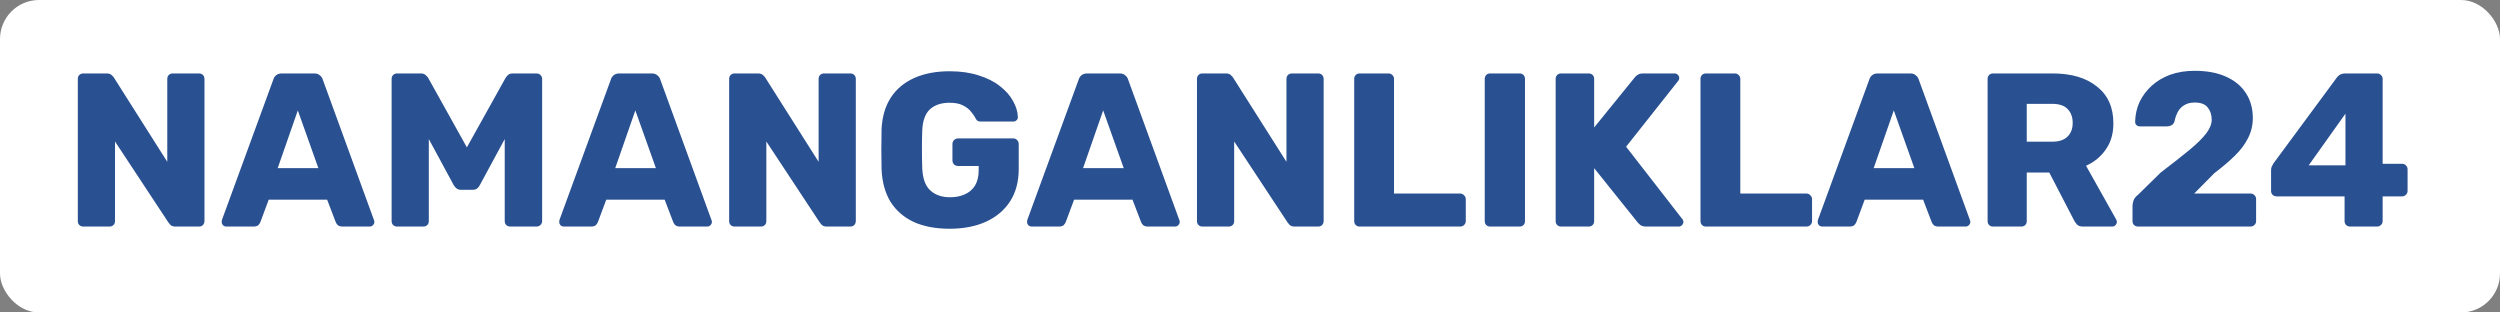 <svg width="320" height="40" viewBox="0 0 320 40" fill="none" xmlns="http://www.w3.org/2000/svg">
<rect x="0" y="0" width="320" height="40" fill="#808080" stroke="none"/>
<rect width="320" height="40" rx="5" fill="white"/>
<path d="M10.66 29C10.455 29 10.287 28.935 10.156 28.804C10.025 28.673 9.96 28.505 9.96 28.3V10.1C9.96 9.895 10.025 9.727 10.156 9.596C10.287 9.465 10.455 9.4 10.66 9.4H13.628C13.945 9.4 14.169 9.475 14.3 9.624C14.449 9.755 14.543 9.857 14.58 9.932L21.412 20.712V10.1C21.412 9.895 21.477 9.727 21.608 9.596C21.739 9.465 21.907 9.4 22.112 9.4H25.472C25.677 9.4 25.845 9.465 25.976 9.596C26.107 9.727 26.172 9.895 26.172 10.1V28.3C26.172 28.487 26.107 28.655 25.976 28.804C25.845 28.935 25.677 29 25.472 29H22.476C22.177 29 21.953 28.925 21.804 28.776C21.673 28.627 21.589 28.524 21.552 28.468L14.72 18.108V28.3C14.72 28.505 14.655 28.673 14.524 28.804C14.393 28.935 14.225 29 14.02 29H10.66ZM28.965 29C28.816 29 28.676 28.944 28.545 28.832C28.433 28.701 28.377 28.561 28.377 28.412C28.377 28.319 28.386 28.235 28.405 28.16L34.985 10.184C35.041 9.979 35.153 9.801 35.321 9.652C35.508 9.484 35.76 9.4 36.077 9.4H40.221C40.538 9.4 40.781 9.484 40.949 9.652C41.136 9.801 41.257 9.979 41.313 10.184L47.865 28.16C47.902 28.235 47.921 28.319 47.921 28.412C47.921 28.561 47.856 28.701 47.725 28.832C47.613 28.944 47.473 29 47.305 29H43.861C43.581 29 43.366 28.935 43.217 28.804C43.086 28.655 43.002 28.524 42.965 28.412L41.873 25.556H34.397L33.333 28.412C33.296 28.524 33.212 28.655 33.081 28.804C32.95 28.935 32.726 29 32.409 29H28.965ZM35.545 21.524H40.753L38.121 14.132L35.545 21.524ZM50.828 29C50.641 29 50.473 28.935 50.324 28.804C50.193 28.673 50.128 28.505 50.128 28.3V10.1C50.128 9.895 50.193 9.727 50.324 9.596C50.473 9.465 50.641 9.4 50.828 9.4H53.852C54.151 9.4 54.375 9.484 54.524 9.652C54.692 9.801 54.795 9.923 54.832 10.016L59.76 18.864L64.688 10.016C64.744 9.923 64.837 9.801 64.968 9.652C65.117 9.484 65.351 9.4 65.668 9.4H68.664C68.869 9.4 69.037 9.465 69.168 9.596C69.317 9.727 69.392 9.895 69.392 10.1V28.3C69.392 28.505 69.317 28.673 69.168 28.804C69.037 28.935 68.869 29 68.664 29H65.332C65.127 29 64.949 28.935 64.8 28.804C64.669 28.673 64.604 28.505 64.604 28.3V17.8L61.44 23.652C61.365 23.82 61.253 23.969 61.104 24.1C60.955 24.231 60.749 24.296 60.488 24.296H59.032C58.771 24.296 58.565 24.231 58.416 24.1C58.267 23.969 58.145 23.82 58.052 23.652L54.888 17.8V28.3C54.888 28.505 54.823 28.673 54.692 28.804C54.561 28.935 54.393 29 54.188 29H50.828ZM72.168 29C72.019 29 71.879 28.944 71.748 28.832C71.636 28.701 71.58 28.561 71.58 28.412C71.58 28.319 71.59 28.235 71.608 28.16L78.188 10.184C78.244 9.979 78.356 9.801 78.524 9.652C78.711 9.484 78.963 9.4 79.28 9.4H83.424C83.742 9.4 83.984 9.484 84.152 9.652C84.339 9.801 84.46 9.979 84.516 10.184L91.068 28.16C91.106 28.235 91.124 28.319 91.124 28.412C91.124 28.561 91.059 28.701 90.928 28.832C90.816 28.944 90.676 29 90.508 29H87.064C86.784 29 86.57 28.935 86.42 28.804C86.29 28.655 86.206 28.524 86.168 28.412L85.076 25.556H77.6L76.536 28.412C76.499 28.524 76.415 28.655 76.284 28.804C76.153 28.935 75.93 29 75.612 29H72.168ZM78.748 21.524H83.956L81.324 14.132L78.748 21.524ZM94.031 29C93.826 29 93.658 28.935 93.527 28.804C93.396 28.673 93.331 28.505 93.331 28.3V10.1C93.331 9.895 93.396 9.727 93.527 9.596C93.658 9.465 93.826 9.4 94.031 9.4H96.999C97.316 9.4 97.54 9.475 97.671 9.624C97.82 9.755 97.914 9.857 97.951 9.932L104.783 20.712V10.1C104.783 9.895 104.848 9.727 104.979 9.596C105.11 9.465 105.278 9.4 105.483 9.4H108.843C109.048 9.4 109.216 9.465 109.347 9.596C109.478 9.727 109.543 9.895 109.543 10.1V28.3C109.543 28.487 109.478 28.655 109.347 28.804C109.216 28.935 109.048 29 108.843 29H105.847C105.548 29 105.324 28.925 105.175 28.776C105.044 28.627 104.96 28.524 104.923 28.468L98.091 18.108V28.3C98.091 28.505 98.026 28.673 97.895 28.804C97.764 28.935 97.596 29 97.391 29H94.031ZM121.548 29.28C119.775 29.28 118.244 28.991 116.956 28.412C115.687 27.815 114.697 26.956 113.988 25.836C113.297 24.697 112.915 23.316 112.84 21.692C112.821 20.889 112.812 20.04 112.812 19.144C112.812 18.229 112.821 17.361 112.84 16.54C112.915 14.953 113.307 13.609 114.016 12.508C114.725 11.407 115.724 10.567 117.012 9.988C118.3 9.409 119.812 9.12 121.548 9.12C122.948 9.12 124.189 9.297 125.272 9.652C126.355 9.988 127.26 10.445 127.988 11.024C128.735 11.603 129.295 12.237 129.668 12.928C130.06 13.619 130.265 14.3 130.284 14.972C130.303 15.14 130.247 15.28 130.116 15.392C130.004 15.504 129.864 15.56 129.696 15.56H125.608C125.403 15.56 125.244 15.532 125.132 15.476C125.039 15.401 124.955 15.299 124.88 15.168C124.749 14.888 124.553 14.599 124.292 14.3C124.049 13.983 123.704 13.712 123.256 13.488C122.827 13.264 122.257 13.152 121.548 13.152C120.484 13.152 119.644 13.432 119.028 13.992C118.431 14.552 118.104 15.448 118.048 16.68C117.992 18.285 117.992 19.909 118.048 21.552C118.104 22.859 118.449 23.801 119.084 24.38C119.719 24.959 120.559 25.248 121.604 25.248C122.313 25.248 122.939 25.127 123.48 24.884C124.04 24.641 124.479 24.268 124.796 23.764C125.113 23.241 125.272 22.579 125.272 21.776V21.244H122.64C122.435 21.244 122.257 21.179 122.108 21.048C121.977 20.899 121.912 20.721 121.912 20.516V18.444C121.912 18.239 121.977 18.071 122.108 17.94C122.257 17.791 122.435 17.716 122.64 17.716H129.696C129.901 17.716 130.069 17.791 130.2 17.94C130.331 18.071 130.396 18.239 130.396 18.444V21.636C130.396 23.241 130.032 24.613 129.304 25.752C128.576 26.891 127.54 27.768 126.196 28.384C124.871 28.981 123.321 29.28 121.548 29.28ZM132.051 29C131.902 29 131.762 28.944 131.631 28.832C131.519 28.701 131.463 28.561 131.463 28.412C131.463 28.319 131.472 28.235 131.491 28.16L138.071 10.184C138.127 9.979 138.239 9.801 138.407 9.652C138.594 9.484 138.846 9.4 139.163 9.4H143.307C143.624 9.4 143.867 9.484 144.035 9.652C144.222 9.801 144.343 9.979 144.399 10.184L150.951 28.16C150.988 28.235 151.007 28.319 151.007 28.412C151.007 28.561 150.942 28.701 150.811 28.832C150.699 28.944 150.559 29 150.391 29H146.947C146.667 29 146.452 28.935 146.303 28.804C146.172 28.655 146.088 28.524 146.051 28.412L144.959 25.556H137.483L136.419 28.412C136.382 28.524 136.298 28.655 136.167 28.804C136.036 28.935 135.812 29 135.495 29H132.051ZM138.631 21.524H143.839L141.207 14.132L138.631 21.524ZM153.914 29C153.709 29 153.541 28.935 153.41 28.804C153.279 28.673 153.214 28.505 153.214 28.3V10.1C153.214 9.895 153.279 9.727 153.41 9.596C153.541 9.465 153.709 9.4 153.914 9.4H156.882C157.199 9.4 157.423 9.475 157.554 9.624C157.703 9.755 157.797 9.857 157.834 9.932L164.666 20.712V10.1C164.666 9.895 164.731 9.727 164.862 9.596C164.993 9.465 165.161 9.4 165.366 9.4H168.726C168.931 9.4 169.099 9.465 169.23 9.596C169.361 9.727 169.426 9.895 169.426 10.1V28.3C169.426 28.487 169.361 28.655 169.23 28.804C169.099 28.935 168.931 29 168.726 29H165.73C165.431 29 165.207 28.925 165.058 28.776C164.927 28.627 164.843 28.524 164.806 28.468L157.974 18.108V28.3C157.974 28.505 157.909 28.673 157.778 28.804C157.647 28.935 157.479 29 157.274 29H153.914ZM174.039 29C173.834 29 173.666 28.935 173.535 28.804C173.404 28.673 173.339 28.505 173.339 28.3V10.1C173.339 9.895 173.404 9.727 173.535 9.596C173.666 9.465 173.834 9.4 174.039 9.4H177.735C177.922 9.4 178.08 9.465 178.211 9.596C178.36 9.727 178.435 9.895 178.435 10.1V24.772H186.891C187.096 24.772 187.264 24.847 187.395 24.996C187.544 25.127 187.619 25.295 187.619 25.5V28.3C187.619 28.505 187.544 28.673 187.395 28.804C187.264 28.935 187.096 29 186.891 29H174.039ZM190.746 29C190.541 29 190.373 28.935 190.242 28.804C190.111 28.673 190.046 28.505 190.046 28.3V10.1C190.046 9.895 190.111 9.727 190.242 9.596C190.373 9.465 190.541 9.4 190.746 9.4H194.498C194.703 9.4 194.871 9.465 195.002 9.596C195.133 9.727 195.198 9.895 195.198 10.1V28.3C195.198 28.505 195.133 28.673 195.002 28.804C194.871 28.935 194.703 29 194.498 29H190.746ZM199.824 29C199.619 29 199.451 28.935 199.32 28.804C199.189 28.673 199.124 28.505 199.124 28.3V10.1C199.124 9.895 199.189 9.727 199.32 9.596C199.451 9.465 199.619 9.4 199.824 9.4H203.352C203.557 9.4 203.725 9.465 203.856 9.596C203.987 9.727 204.052 9.895 204.052 10.1V16.316L209.232 9.932C209.307 9.82 209.428 9.708 209.596 9.596C209.783 9.465 210.025 9.4 210.324 9.4H214.356C214.524 9.4 214.664 9.465 214.776 9.596C214.888 9.708 214.944 9.839 214.944 9.988C214.944 10.119 214.907 10.231 214.832 10.324L208.14 18.78L215.364 28.076C215.439 28.151 215.476 28.263 215.476 28.412C215.476 28.561 215.411 28.701 215.28 28.832C215.168 28.944 215.037 29 214.888 29H210.716C210.38 29 210.119 28.925 209.932 28.776C209.764 28.627 209.652 28.515 209.596 28.44L204.052 21.524V28.3C204.052 28.505 203.987 28.673 203.856 28.804C203.725 28.935 203.557 29 203.352 29H199.824ZM218.363 29C218.158 29 217.99 28.935 217.859 28.804C217.728 28.673 217.663 28.505 217.663 28.3V10.1C217.663 9.895 217.728 9.727 217.859 9.596C217.99 9.465 218.158 9.4 218.363 9.4H222.059C222.246 9.4 222.404 9.465 222.535 9.596C222.684 9.727 222.759 9.895 222.759 10.1V24.772H231.215C231.42 24.772 231.588 24.847 231.719 24.996C231.868 25.127 231.943 25.295 231.943 25.5V28.3C231.943 28.505 231.868 28.673 231.719 28.804C231.588 28.935 231.42 29 231.215 29H218.363ZM233.25 29C233.101 29 232.961 28.944 232.83 28.832C232.718 28.701 232.662 28.561 232.662 28.412C232.662 28.319 232.671 28.235 232.69 28.16L239.27 10.184C239.326 9.979 239.438 9.801 239.606 9.652C239.793 9.484 240.045 9.4 240.362 9.4H244.506C244.823 9.4 245.066 9.484 245.234 9.652C245.421 9.801 245.542 9.979 245.598 10.184L252.15 28.16C252.187 28.235 252.206 28.319 252.206 28.412C252.206 28.561 252.141 28.701 252.01 28.832C251.898 28.944 251.758 29 251.59 29H248.146C247.866 29 247.651 28.935 247.502 28.804C247.371 28.655 247.287 28.524 247.25 28.412L246.158 25.556H238.682L237.618 28.412C237.581 28.524 237.497 28.655 237.366 28.804C237.235 28.935 237.011 29 236.694 29H233.25ZM239.83 21.524H245.038L242.406 14.132L239.83 21.524ZM255.113 29C254.908 29 254.74 28.935 254.609 28.804C254.478 28.673 254.413 28.505 254.413 28.3V10.1C254.413 9.895 254.478 9.727 254.609 9.596C254.74 9.465 254.908 9.4 255.113 9.4H262.729C265.137 9.4 267.032 9.96 268.413 11.08C269.813 12.181 270.513 13.749 270.513 15.784C270.513 17.109 270.186 18.229 269.533 19.144C268.898 20.059 268.058 20.749 267.013 21.216L270.877 28.104C270.933 28.216 270.961 28.319 270.961 28.412C270.961 28.561 270.896 28.701 270.765 28.832C270.653 28.944 270.513 29 270.345 29H266.649C266.294 29 266.033 28.916 265.865 28.748C265.697 28.561 265.576 28.393 265.501 28.244L262.309 22.084H259.425V28.3C259.425 28.505 259.36 28.673 259.229 28.804C259.098 28.935 258.93 29 258.725 29H255.113ZM259.425 18.136H262.673C263.55 18.136 264.204 17.921 264.633 17.492C265.081 17.063 265.305 16.475 265.305 15.728C265.305 15 265.09 14.412 264.661 13.964C264.25 13.516 263.588 13.292 262.673 13.292H259.425V18.136ZM273.689 29C273.483 29 273.306 28.935 273.157 28.804C273.026 28.673 272.961 28.505 272.961 28.3V26.312C272.961 26.181 272.998 25.985 273.073 25.724C273.147 25.444 273.343 25.183 273.66 24.94L276.573 22.084C278.066 20.945 279.289 19.984 280.241 19.2C281.211 18.397 281.93 17.688 282.397 17.072C282.863 16.456 283.097 15.877 283.097 15.336C283.097 14.701 282.929 14.179 282.593 13.768C282.275 13.339 281.715 13.124 280.913 13.124C280.371 13.124 279.914 13.245 279.541 13.488C279.186 13.712 278.915 14.011 278.729 14.384C278.542 14.757 278.411 15.14 278.337 15.532C278.262 15.775 278.131 15.943 277.945 16.036C277.777 16.129 277.59 16.176 277.385 16.176H273.885C273.717 16.176 273.577 16.12 273.465 16.008C273.353 15.896 273.297 15.756 273.297 15.588C273.315 14.692 273.502 13.852 273.857 13.068C274.23 12.284 274.743 11.593 275.397 10.996C276.069 10.38 276.862 9.904 277.777 9.568C278.71 9.232 279.755 9.064 280.913 9.064C282.499 9.064 283.843 9.316 284.945 9.82C286.065 10.324 286.914 11.033 287.493 11.948C288.071 12.844 288.361 13.899 288.361 15.112C288.361 16.027 288.155 16.885 287.745 17.688C287.353 18.472 286.783 19.228 286.037 19.956C285.309 20.665 284.441 21.403 283.433 22.168L280.857 24.772H288.053C288.258 24.772 288.426 24.837 288.557 24.968C288.706 25.099 288.781 25.267 288.781 25.472V28.3C288.781 28.505 288.706 28.673 288.557 28.804C288.426 28.935 288.258 29 288.053 29H273.689ZM300.806 29C300.619 29 300.451 28.935 300.302 28.804C300.171 28.673 300.106 28.505 300.106 28.3V25.136H291.398C291.211 25.136 291.043 25.071 290.894 24.94C290.763 24.809 290.698 24.641 290.698 24.436V21.776C290.698 21.608 290.726 21.459 290.782 21.328C290.857 21.179 290.931 21.039 291.006 20.908L299.154 9.876C299.397 9.559 299.742 9.4 300.19 9.4H304.25C304.455 9.4 304.623 9.465 304.754 9.596C304.903 9.727 304.978 9.895 304.978 10.1V20.964H307.442C307.666 20.964 307.843 21.039 307.974 21.188C308.105 21.319 308.17 21.477 308.17 21.664V24.436C308.17 24.641 308.095 24.809 307.946 24.94C307.815 25.071 307.657 25.136 307.47 25.136H304.978V28.3C304.978 28.505 304.903 28.673 304.754 28.804C304.623 28.935 304.455 29 304.25 29H300.806ZM295.514 21.16H300.218V14.552L295.514 21.16Z" fill="#295091"/>
</svg>
